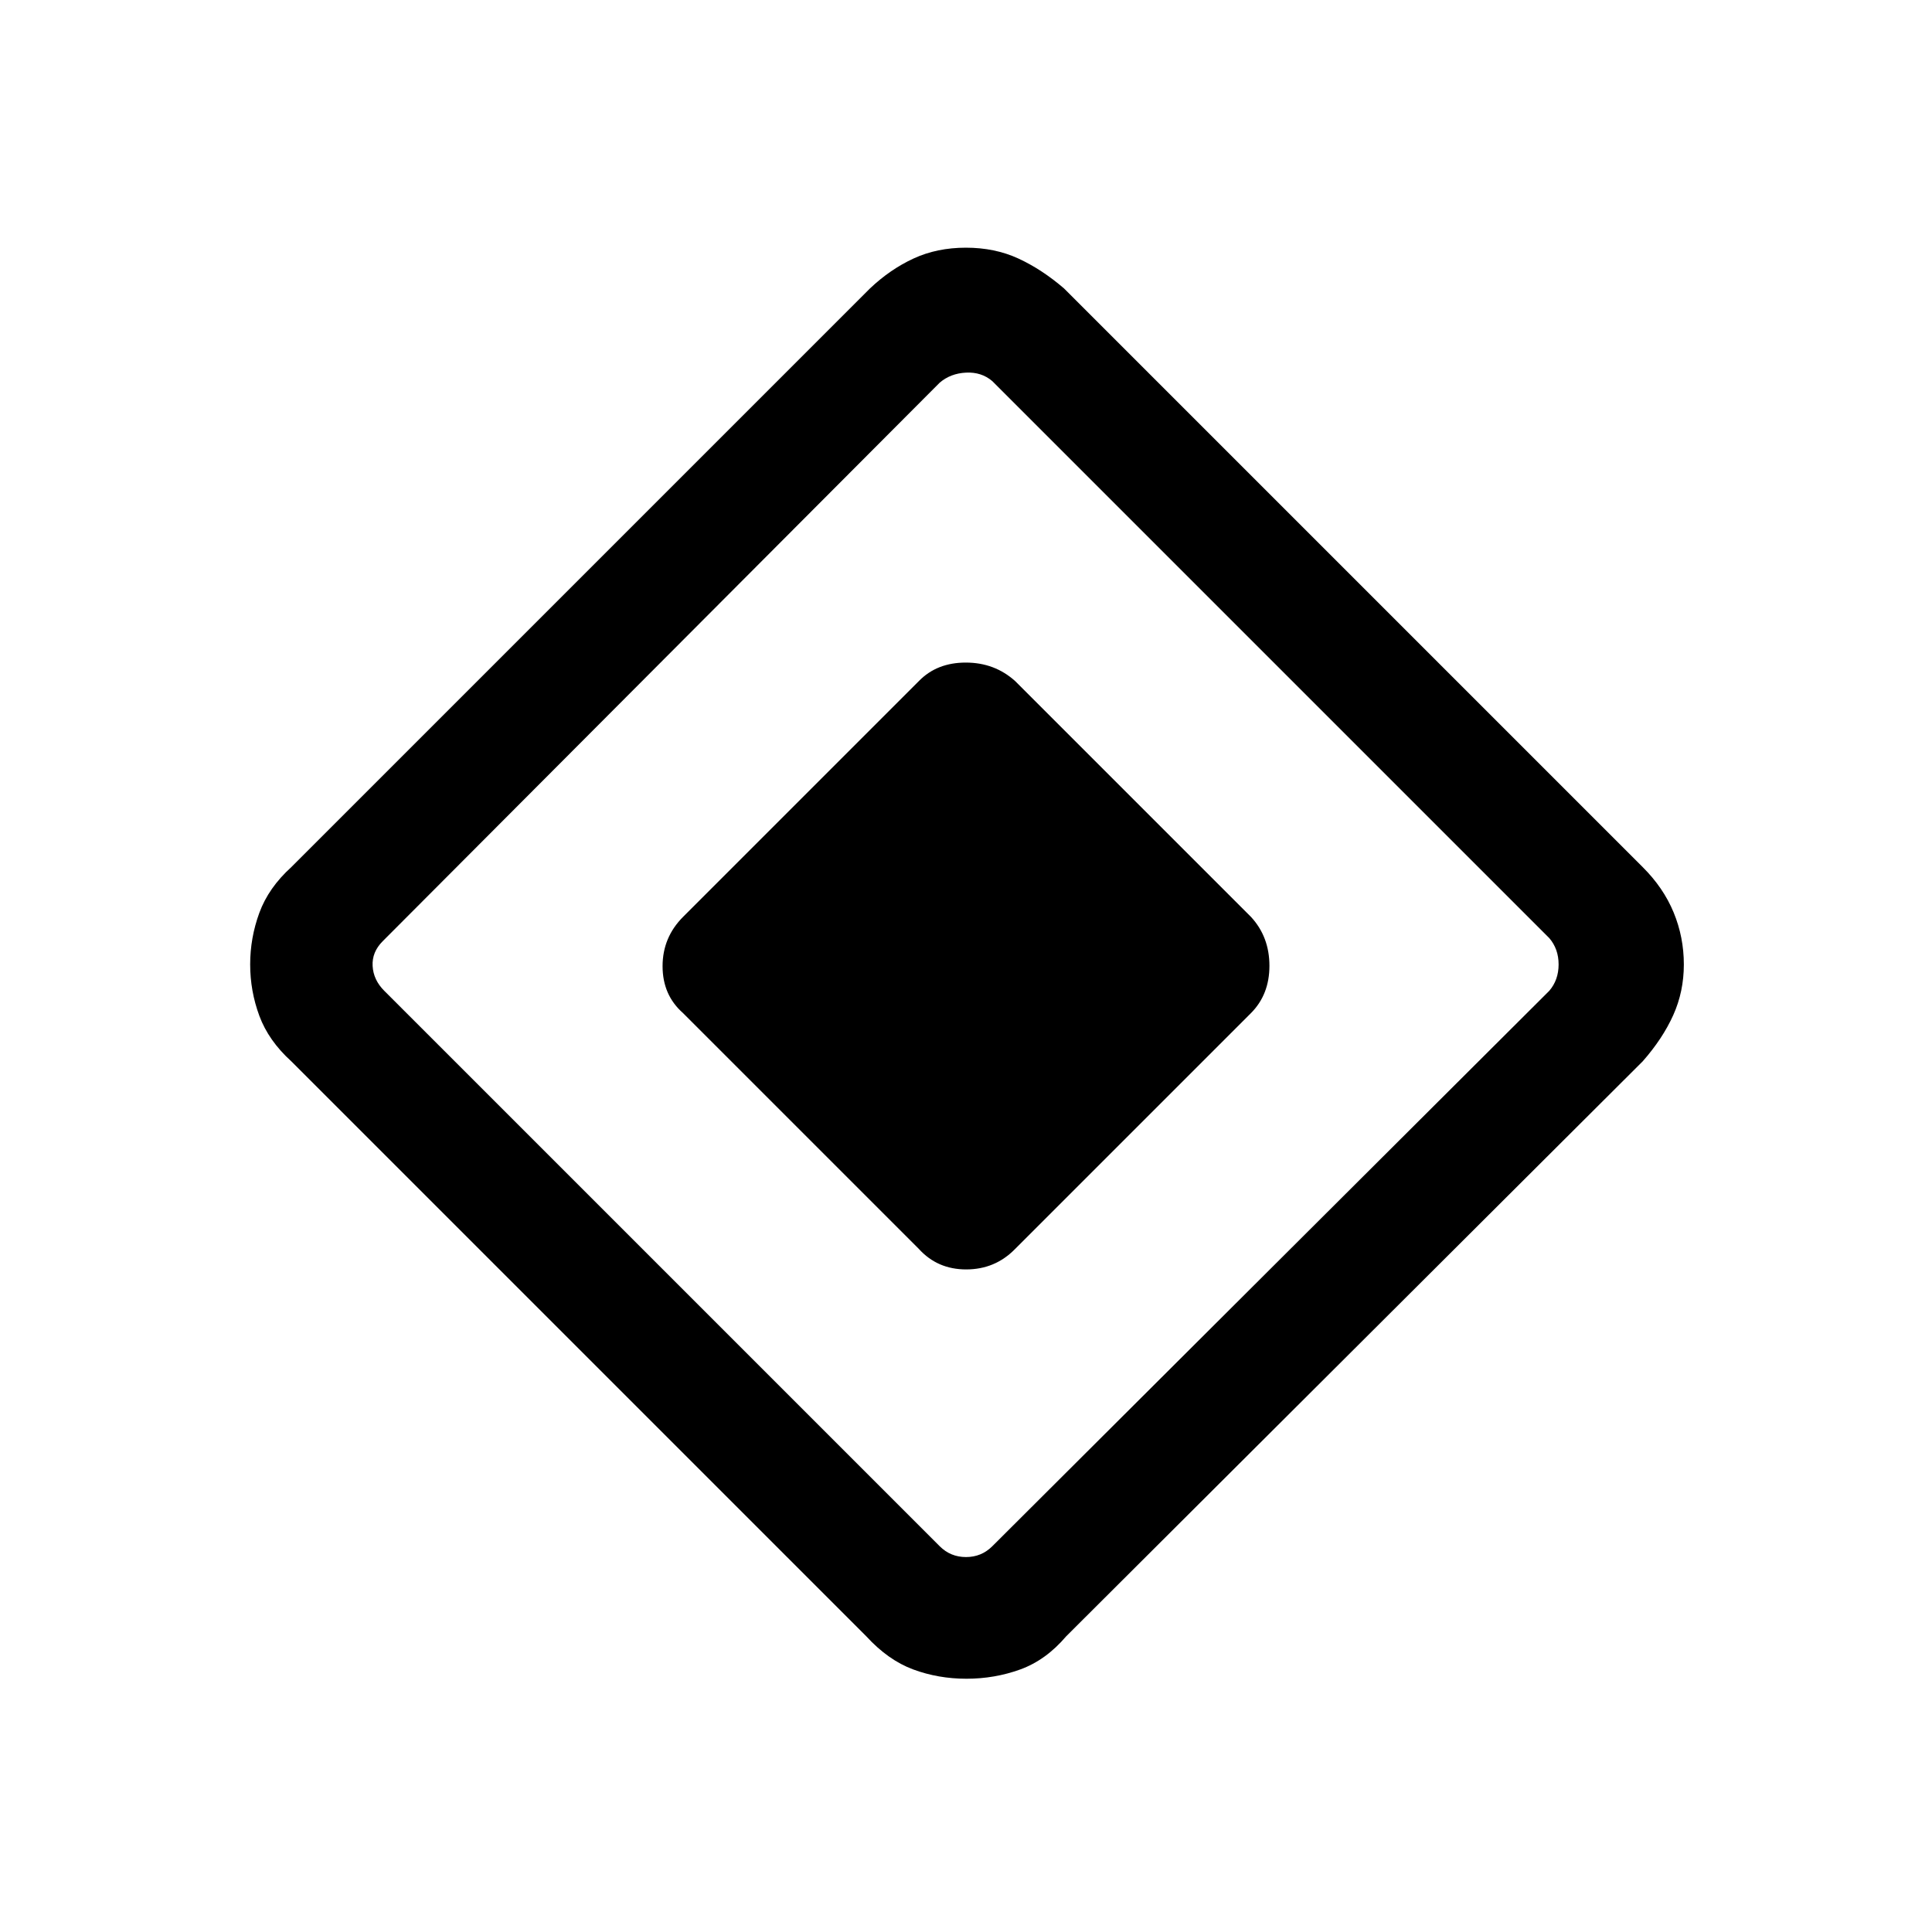 <svg xmlns="http://www.w3.org/2000/svg" height="48" viewBox="0 -960 960 960" width="48"><path d="M456.538-339.461 339.321-456.678q-10.091-8.909-10.091-23.231 0-14.322 10.231-24.553l117.217-117.217q8.909-9.091 23.231-9.091 14.322 0 24.553 9.231l117.217 117.217q9.091 9.909 9.091 24.231 0 14.322-9.231 23.553L504.322-339.321q-9.909 10.091-24.231 10.091-14.322 0-23.553-10.231Zm73.257 192.513q-10.103 11.871-22.833 16.487-12.731 4.615-26.731 4.615-14 0-26.462-4.615-12.461-4.616-23.333-16.487L144.769-432.615q-11.331-10.274-15.896-22.61-4.566-12.335-4.566-25.555 0-13.22 4.566-25.663 4.565-12.443 15.896-22.711l287.539-287.539q10.031-9.5 21.653-14.865 11.621-5.365 25.997-5.365 14.375 0 26.027 5.365 11.651 5.365 22.707 14.865l287.539 287.539q10.331 10.274 15.396 22.558 5.066 12.284 5.066 25.838 0 13.47-5.261 25.162-5.261 11.693-15.201 22.981L529.795-146.948Zm-36.718-44.744 276.769-276q4.616-5.385 4.616-13.077t-4.616-13.077l-276.769-276.77q-5.385-4.615-13.077-4.23-7.692.384-13.077 5L190.154-492.308q-5.385 5.385-5 12.308.384 6.923 5.769 12.308l276 276q5.385 5.384 13.077 5.384t13.077-5.384Z"/></svg>